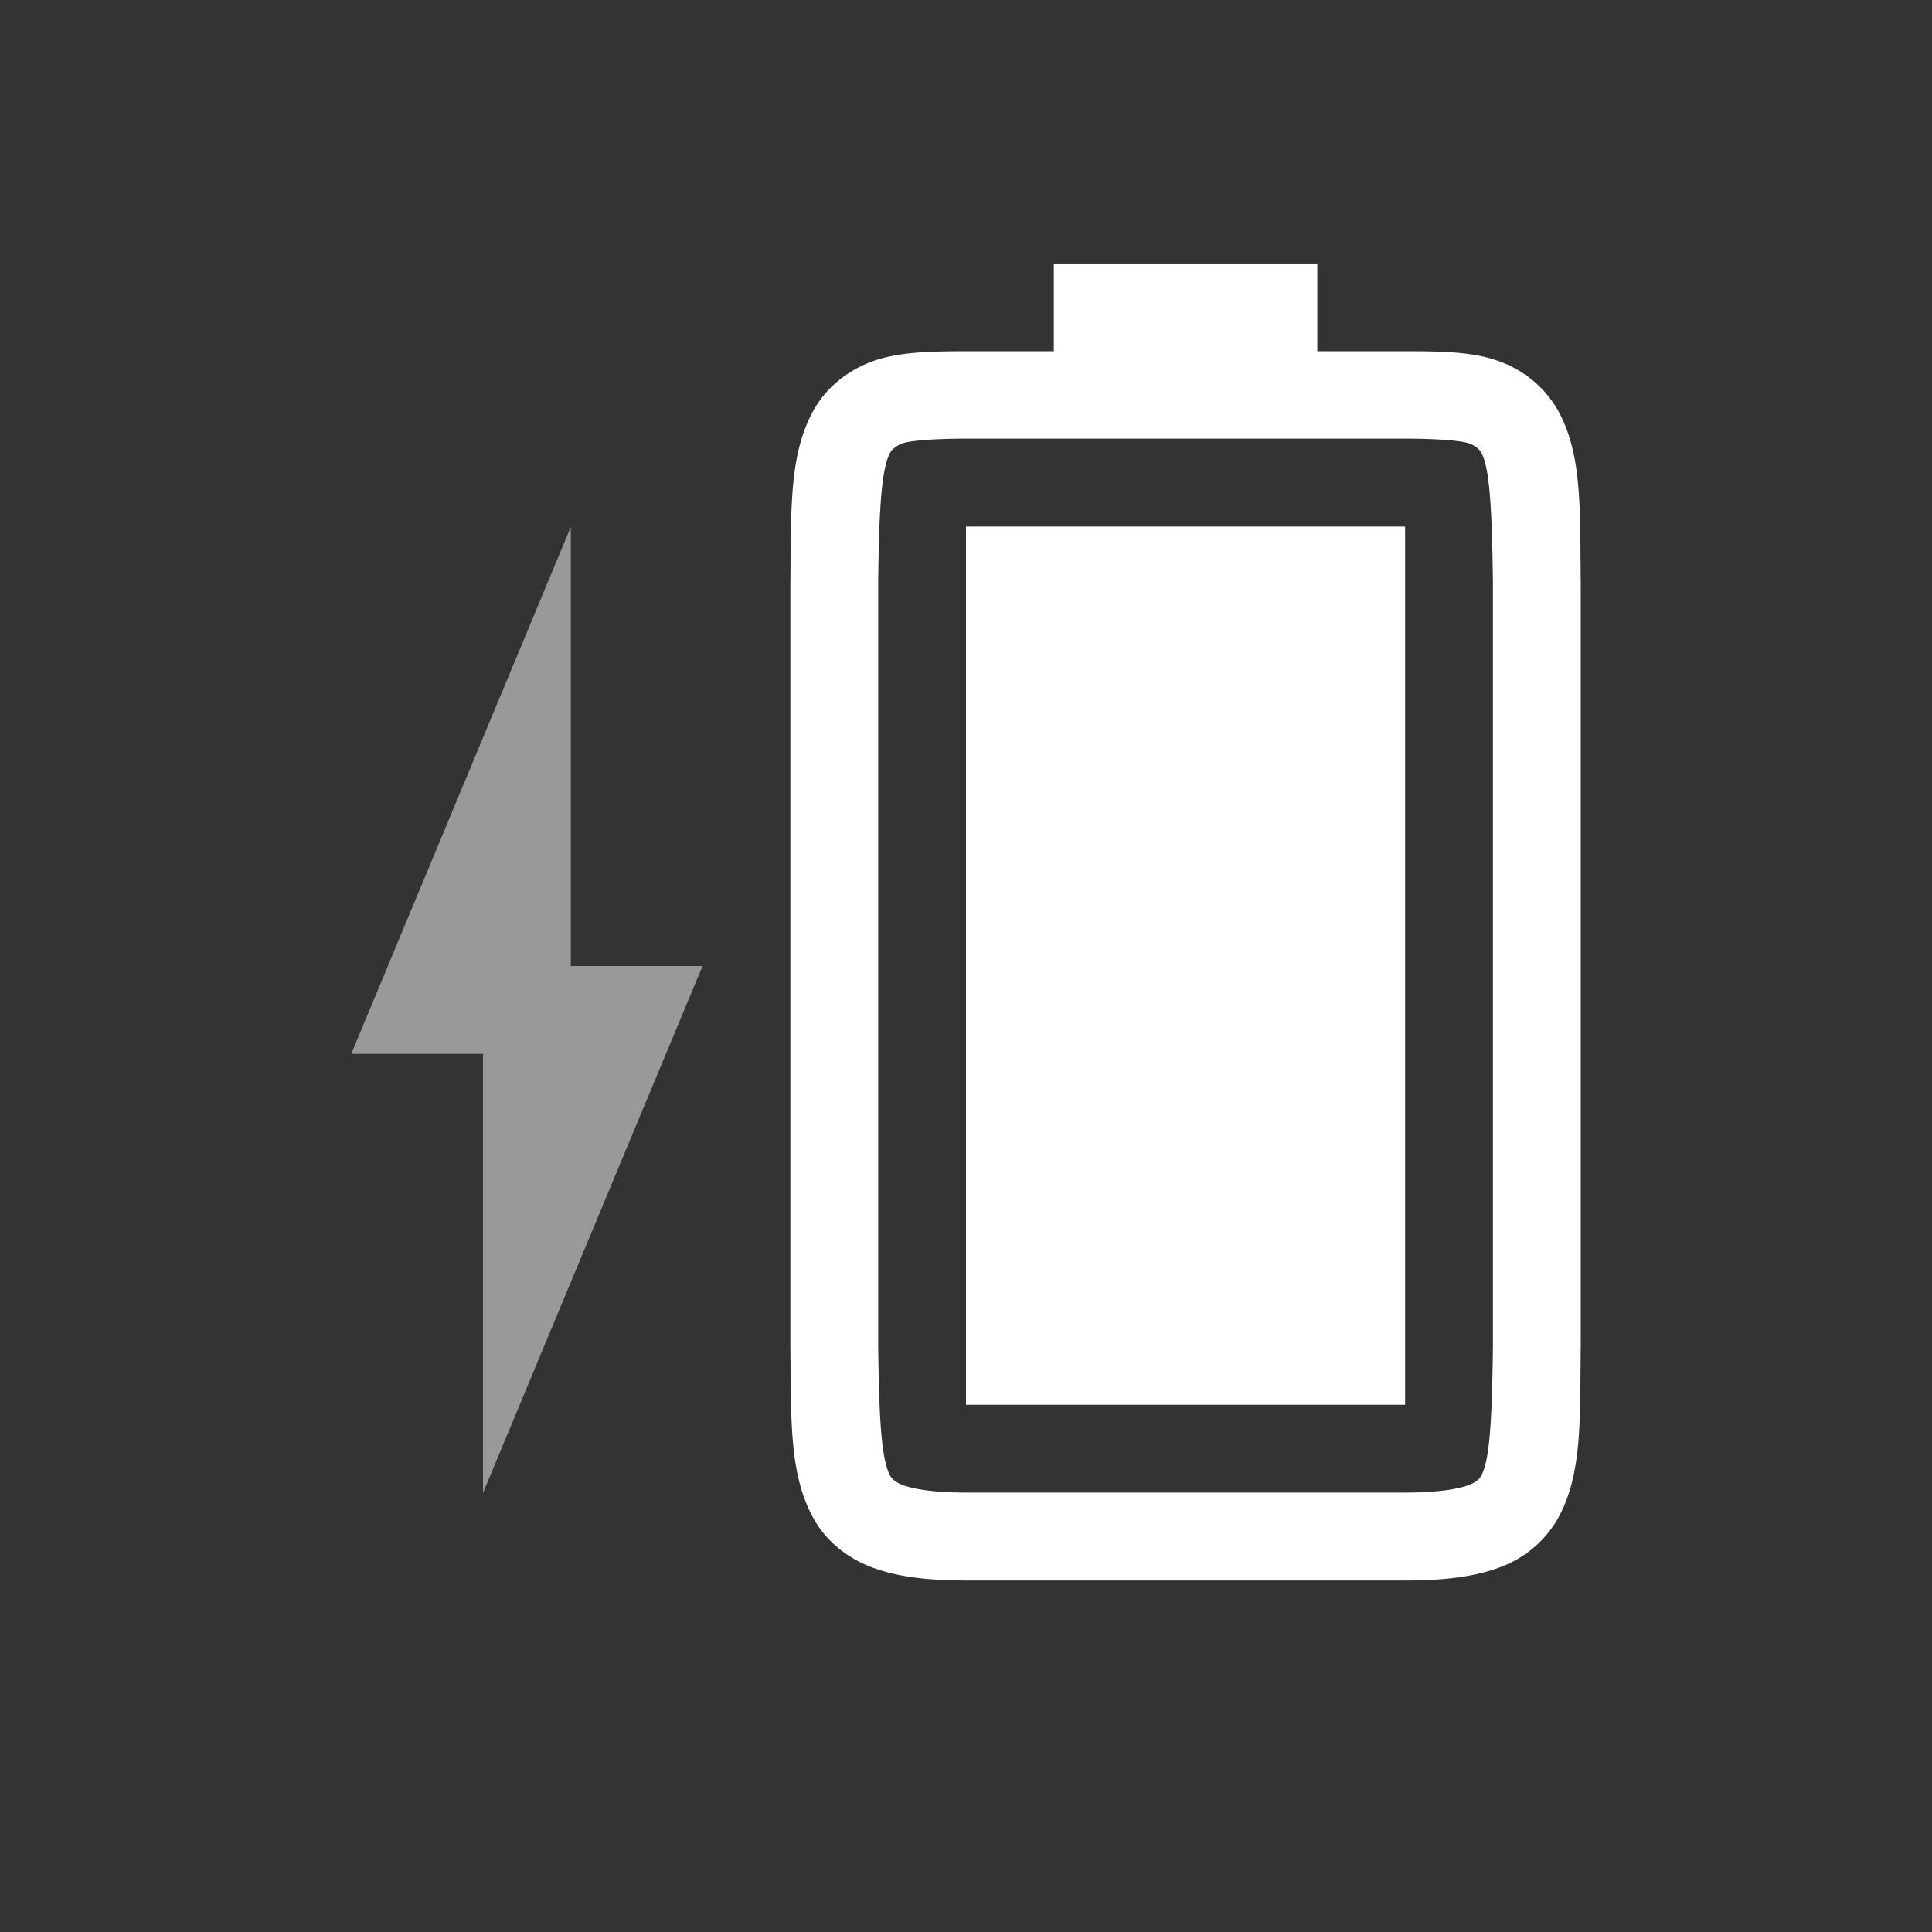 <svg viewBox="0 0 22 22" xmlns="http://www.w3.org/2000/svg"><rect x="0" y="0" width="22" height="22" fill="#333333" stroke="none"/><g fill="#fff"><path d="M11 15.996v-10h5v10z" color="#000"/><path d="M1059-35.166c.01.839-.015 1.451.262 1.953.138.251.373.45.666.56.292.11.64.15 1.078.15H1066c.438 0 .786-.04 1.078-.15a1.25 1.25 0 0 0 .664-.56c.277-.502.248-1.114.258-1.953v-8.703c-.01-.839.019-1.453-.258-1.955a1.25 1.25 0 0 0-.664-.559c-.292-.11-.64-.117-1.078-.117h-1v-1h-3v1h-.994c-.439 0-.786.01-1.078.117-.293.11-.528.308-.666.559-.277.502-.252 1.116-.262 1.955zm1-.014v-8.691c.01-.853.039-1.298.137-1.475.016-.029.057-.073.142-.106.061-.023.3-.053.727-.053H1066c.427 0 .664.03.727.054.086.031.124.076.14.105.095.172.122.618.133 1.475v8.705c-.01.854-.038 1.298-.133 1.47-.016.03-.055.074-.14.106-.123.046-.349.086-.727.086h-4.994c-.378 0-.604-.04-.727-.086-.086-.032-.127-.077-.142-.105-.098-.178-.127-.62-.137-1.485z" color="#000" style="font-feature-settings:normal;font-variant-alternates:normal;font-variant-caps:normal;font-variant-ligatures:none;font-variant-numeric:normal;font-variant-position:normal;isolation:auto;mix-blend-mode:normal;shape-padding:0;text-decoration-color:#000;text-decoration-line:none;text-decoration-style:solid;text-indent:0;text-transform:none;white-space:normal" transform="translate(-1050 50.5)"/><path d="M5.5 17 8 11H6.5V6L4 12h1.5z" opacity=".5"/></g></svg>